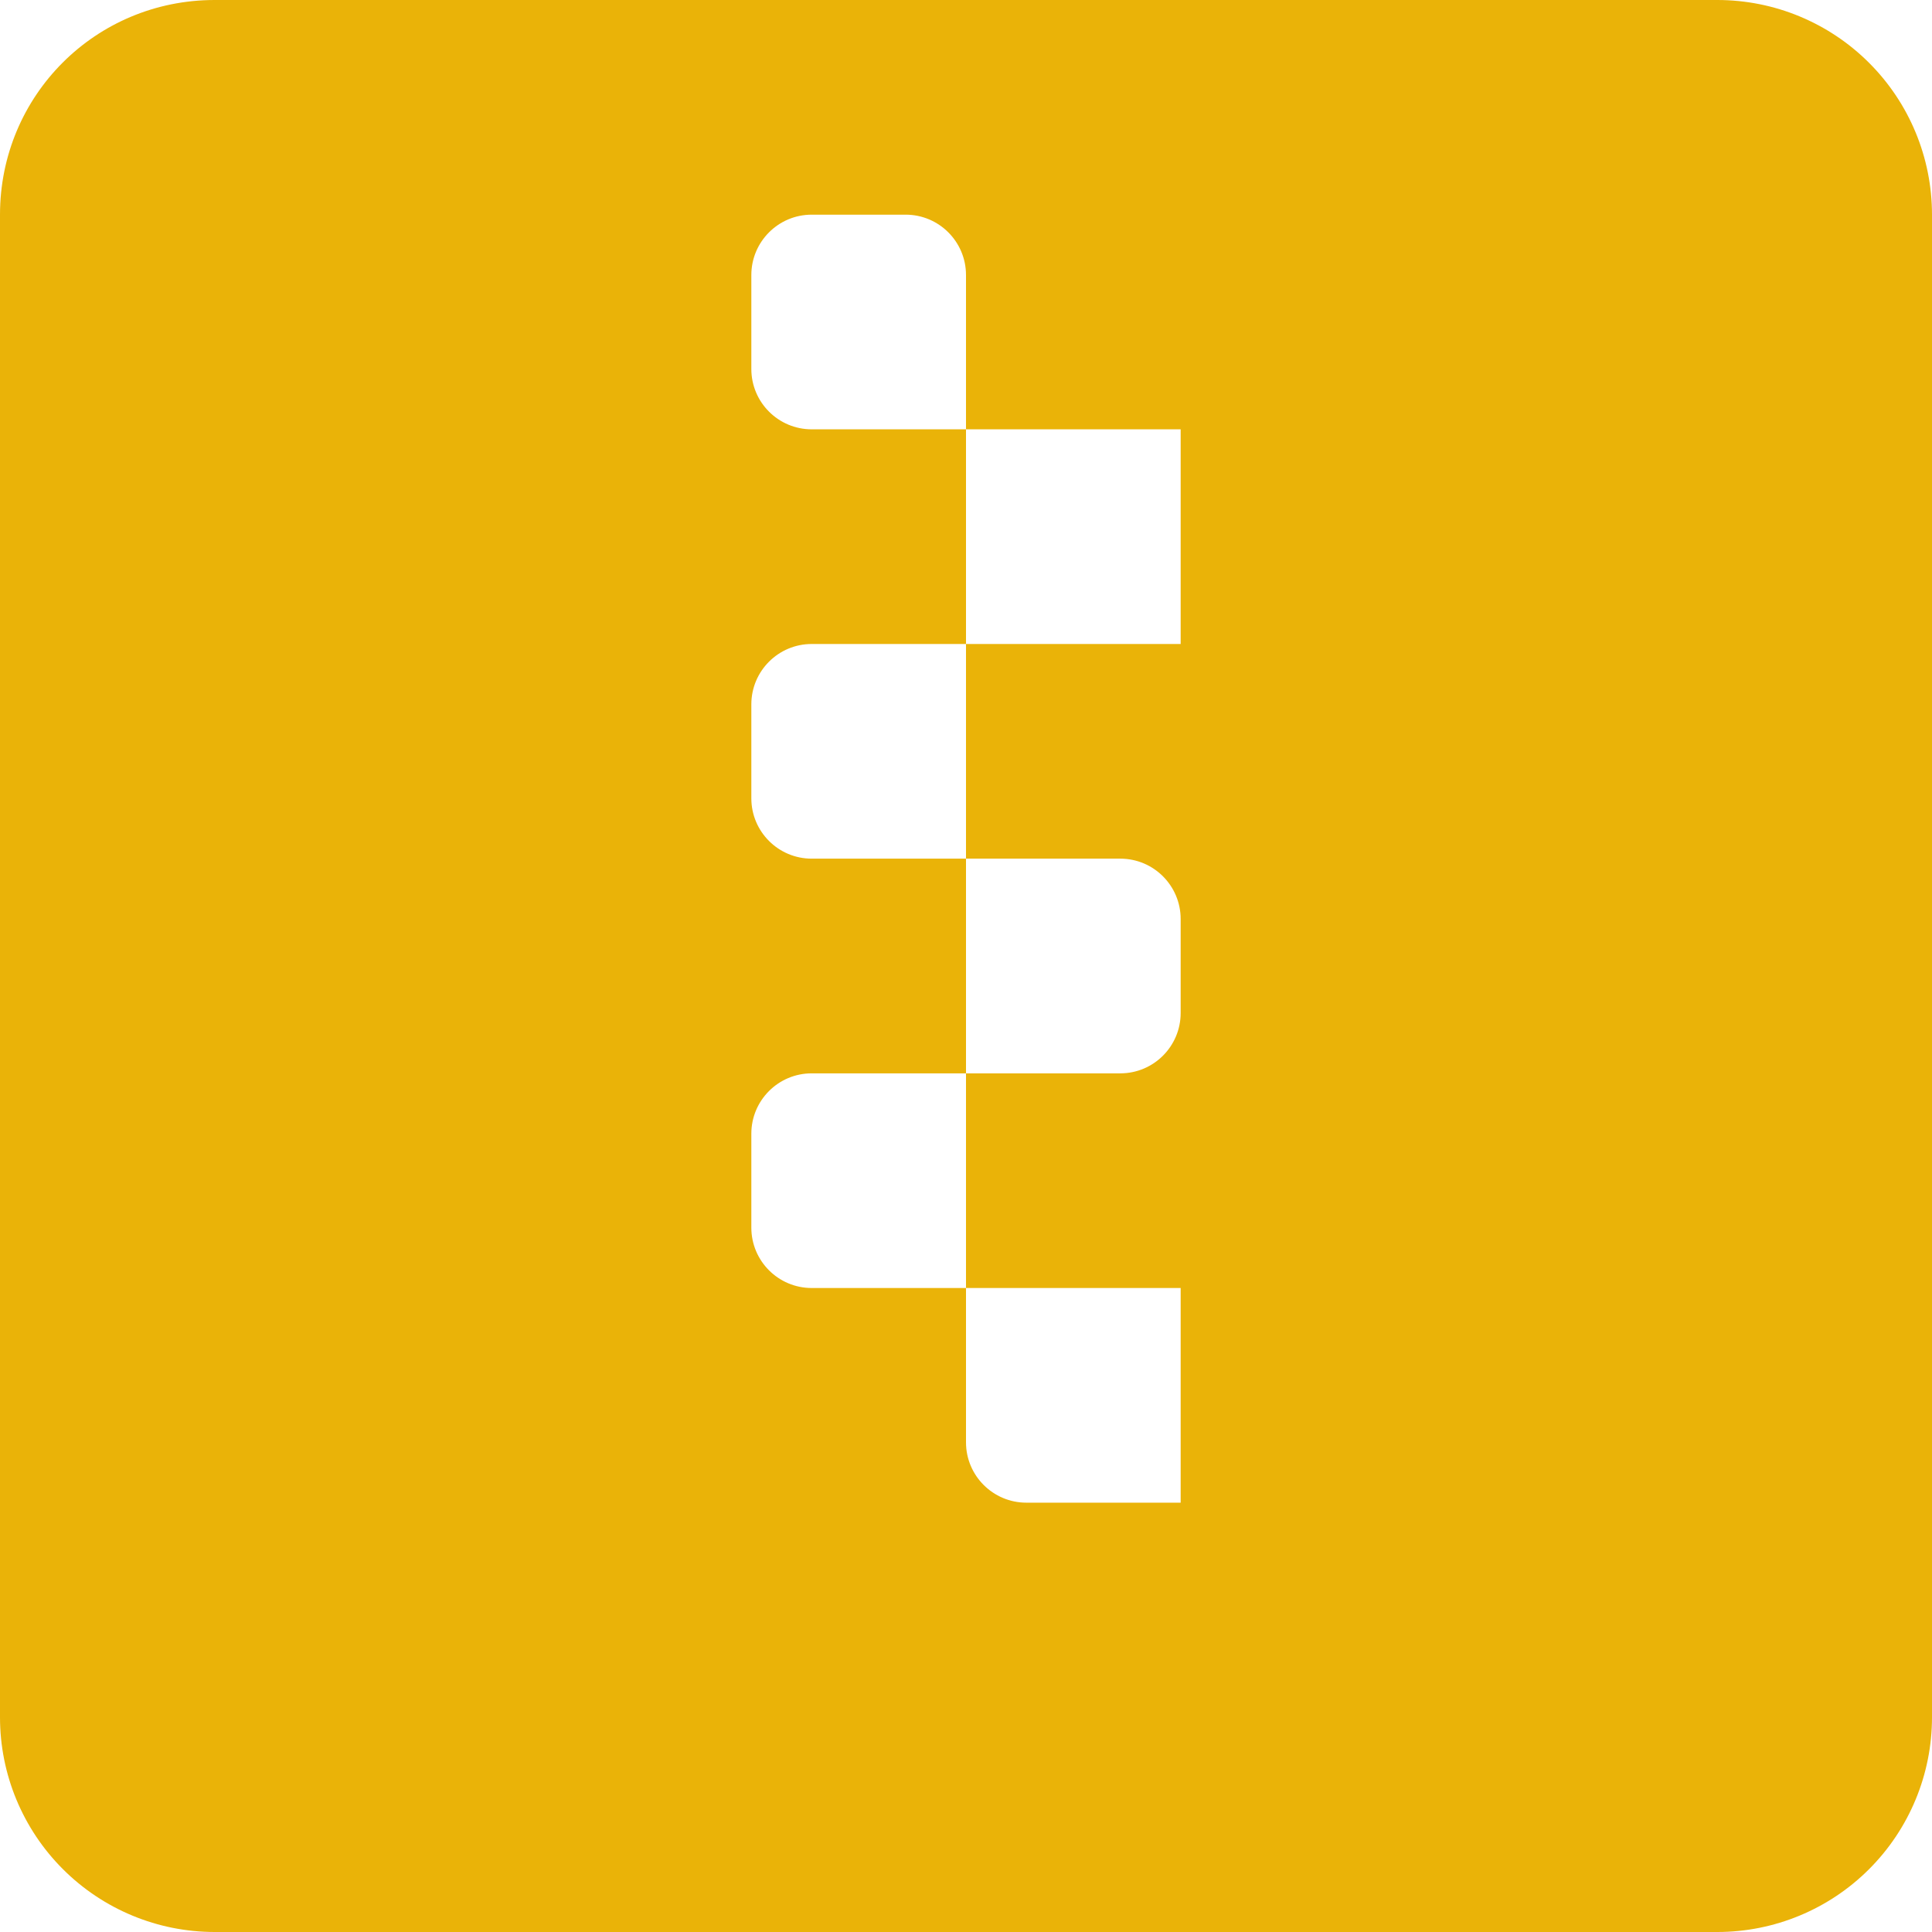 <svg width="64" height="64" viewBox="0 0 64 64" fill="none" xmlns="http://www.w3.org/2000/svg">
<g clip-path="url(#clip0_763_2711)">
<path d="M39.111 49.778H34C32.895 49.778 32 48.882 32 47.778V42.667H26.889C25.784 42.667 24.889 41.771 24.889 40.667V37.556C24.889 36.451 25.784 35.556 26.889 35.556H32V42.667H39.111M39.111 21.333H32V28.444H37.111C38.216 28.444 39.111 29.34 39.111 30.444V33.556C39.111 34.66 38.216 35.556 37.111 35.556H32V28.444H26.889C25.784 28.444 24.889 27.549 24.889 26.444V23.333C24.889 22.229 25.784 21.333 26.889 21.333H32V14.222H26.889C25.784 14.222 24.889 13.327 24.889 12.222V9.111C24.889 8.007 25.784 7.111 26.889 7.111H30C31.105 7.111 32 8.007 32 9.111V14.222H39.111M56.889 0H7.111C3.164 0 0 3.164 0 7.111V56.889C0 58.775 0.749 60.584 2.083 61.917C3.416 63.251 5.225 64 7.111 64H56.889C58.775 64 60.584 63.251 61.917 61.917C63.251 60.584 64 58.775 64 56.889V7.111C64 5.225 63.251 3.416 61.917 2.083C60.584 0.749 58.775 0 56.889 0Z" fill="#EAB308"/>
</g>
<defs>
<clipPath id="clip0_763_2711">
<rect width="64" height="64" fill="white"/>
</clipPath>
</defs>
</svg>
